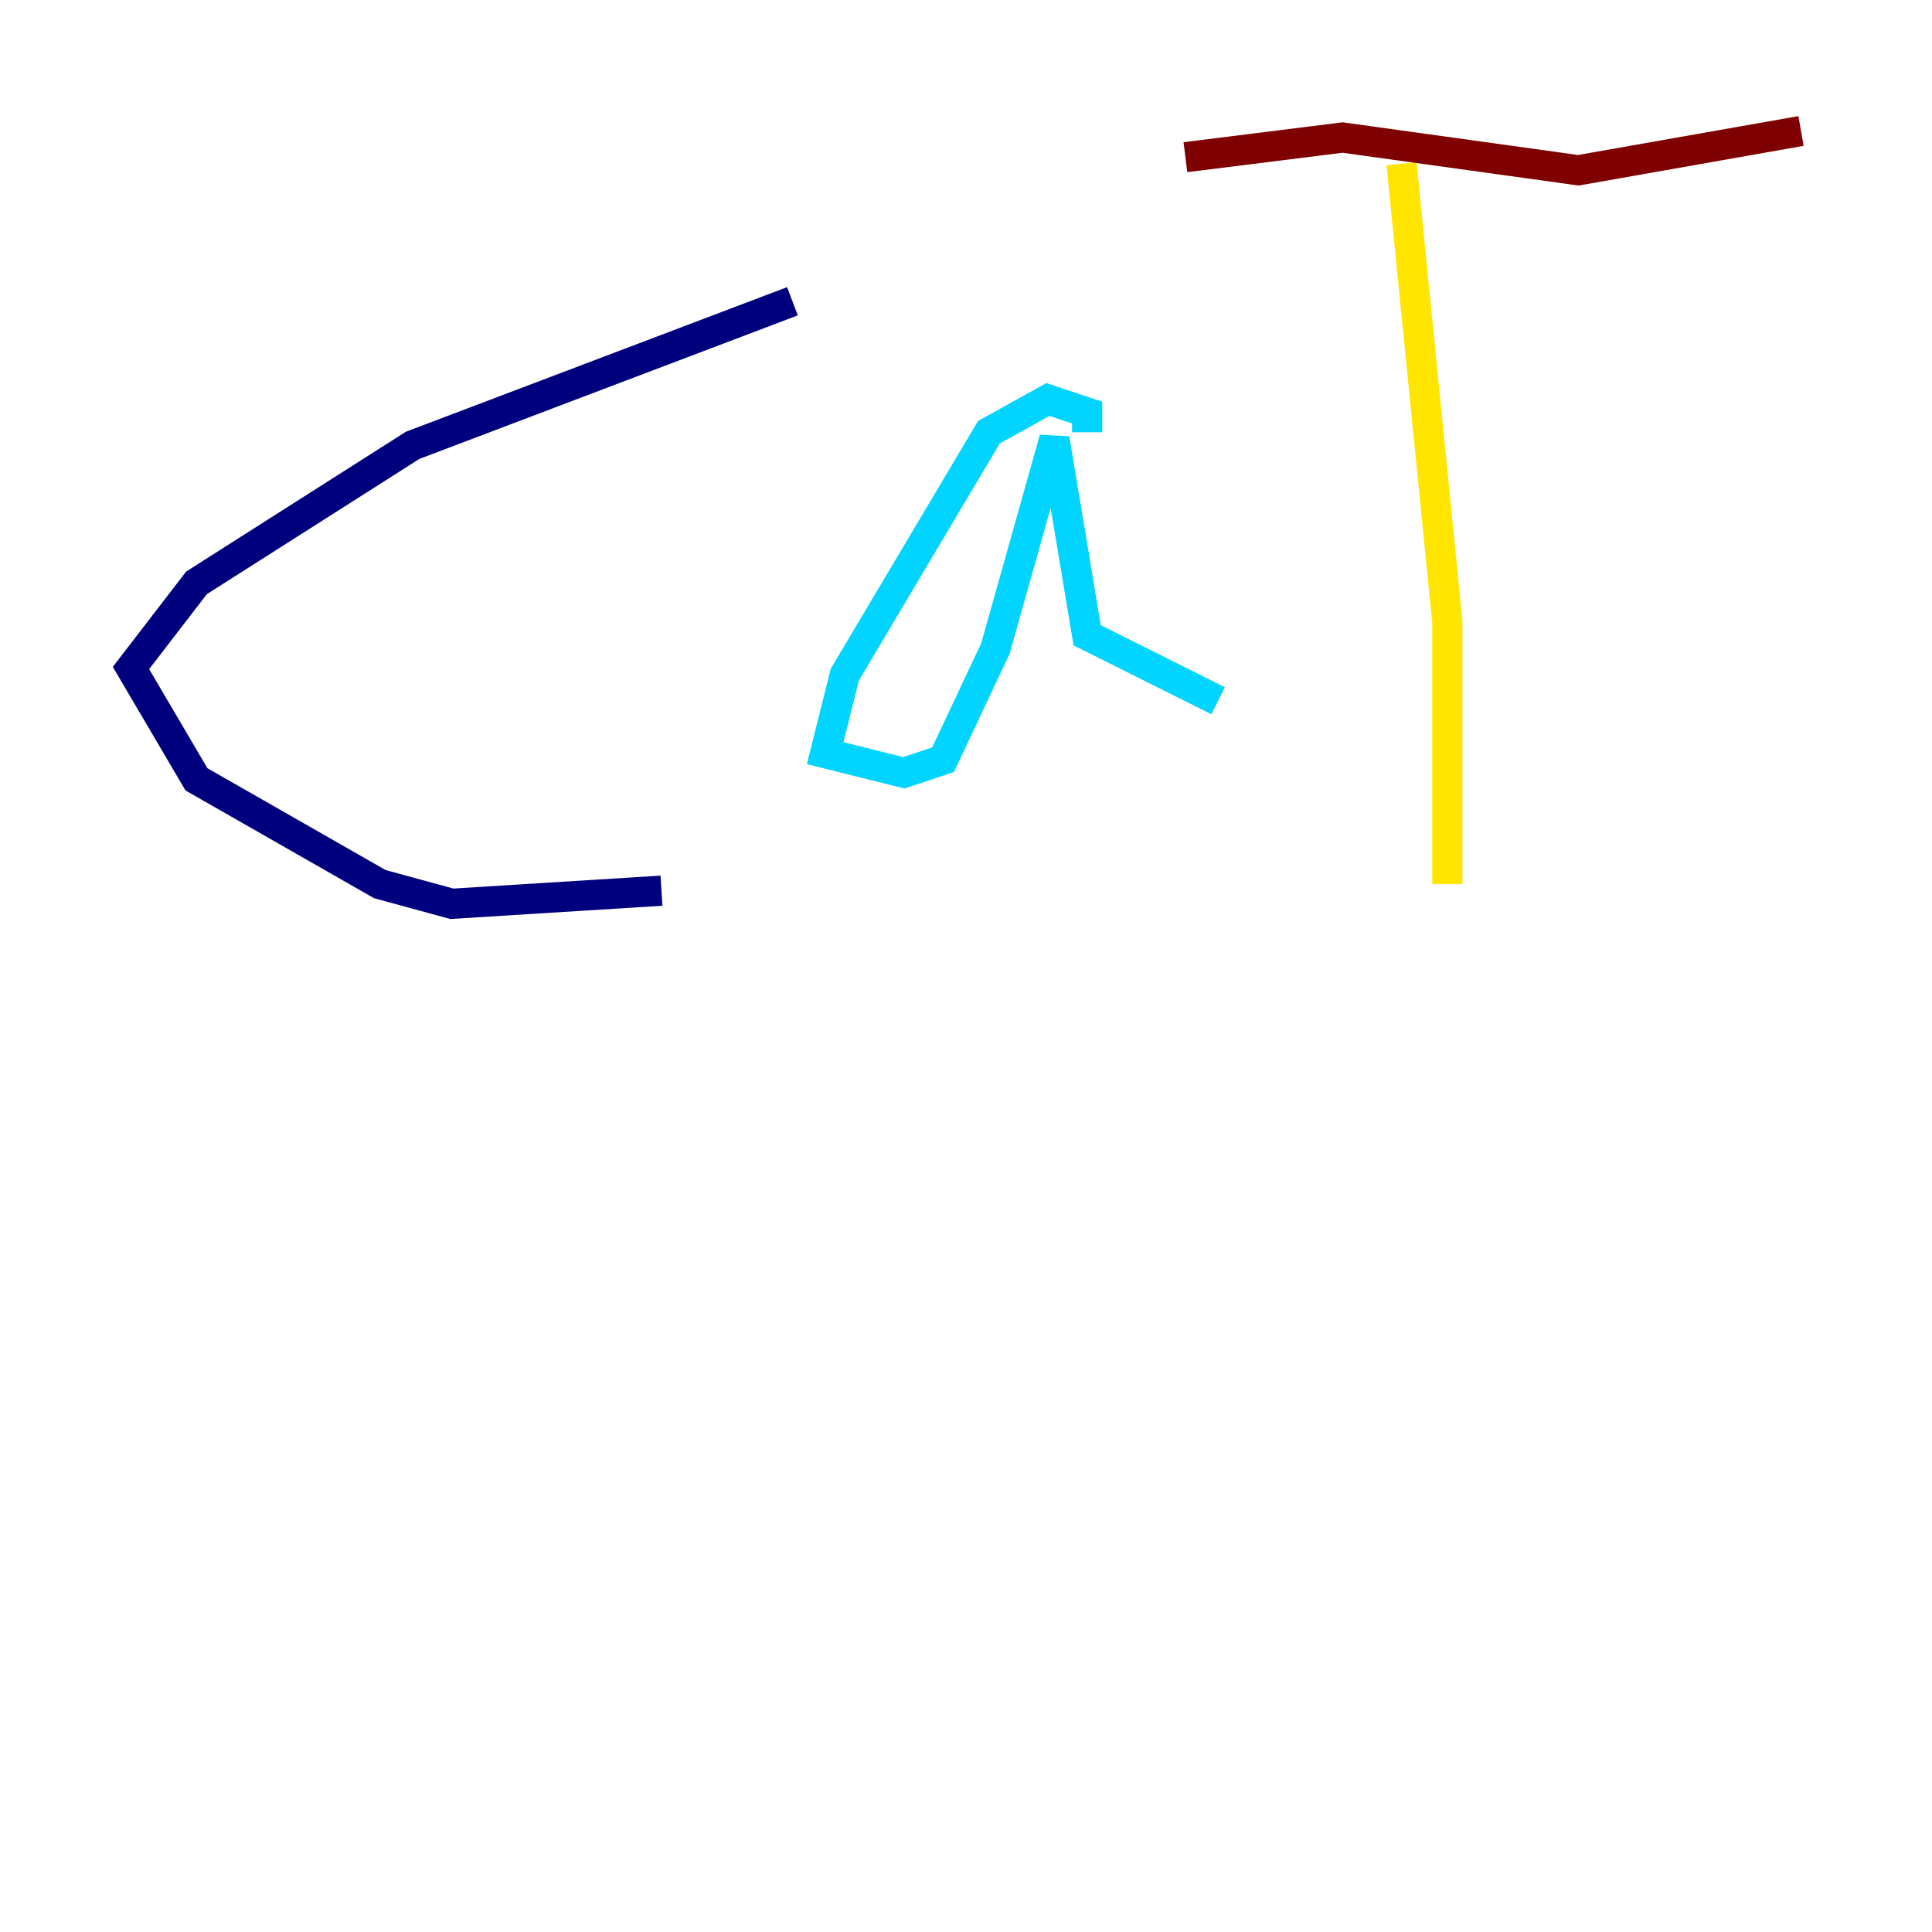 <?xml version="1.0" encoding="utf-8" ?>
<svg baseProfile="tiny" height="128" version="1.2" viewBox="0,0,128,128" width="128" xmlns="http://www.w3.org/2000/svg" xmlns:ev="http://www.w3.org/2001/xml-events" xmlns:xlink="http://www.w3.org/1999/xlink"><defs /><polyline fill="none" points="52.502,19.959 27.336,29.505 13.017,38.617 8.678,44.258 13.017,51.634 25.166,58.576 29.939,59.878 43.824,59.01" stroke="#00007f" stroke-width="2" /><polyline fill="none" points="72.027,28.637 72.027,27.336 69.424,26.468 65.519,28.637 55.973,44.691 54.671,49.898 59.878,51.2 62.481,50.332 65.953,42.956 69.858,29.071 72.027,42.088 80.705,46.427" stroke="#00d4ff" stroke-width="2" /><polyline fill="none" points="92.854,10.848 95.891,41.22 95.891,58.576" stroke="#ffe500" stroke-width="2" /><polyline fill="none" points="78.536,10.414 88.949,9.112 104.57,11.281 119.322,8.678" stroke="#7f0000" stroke-width="2" /></svg>